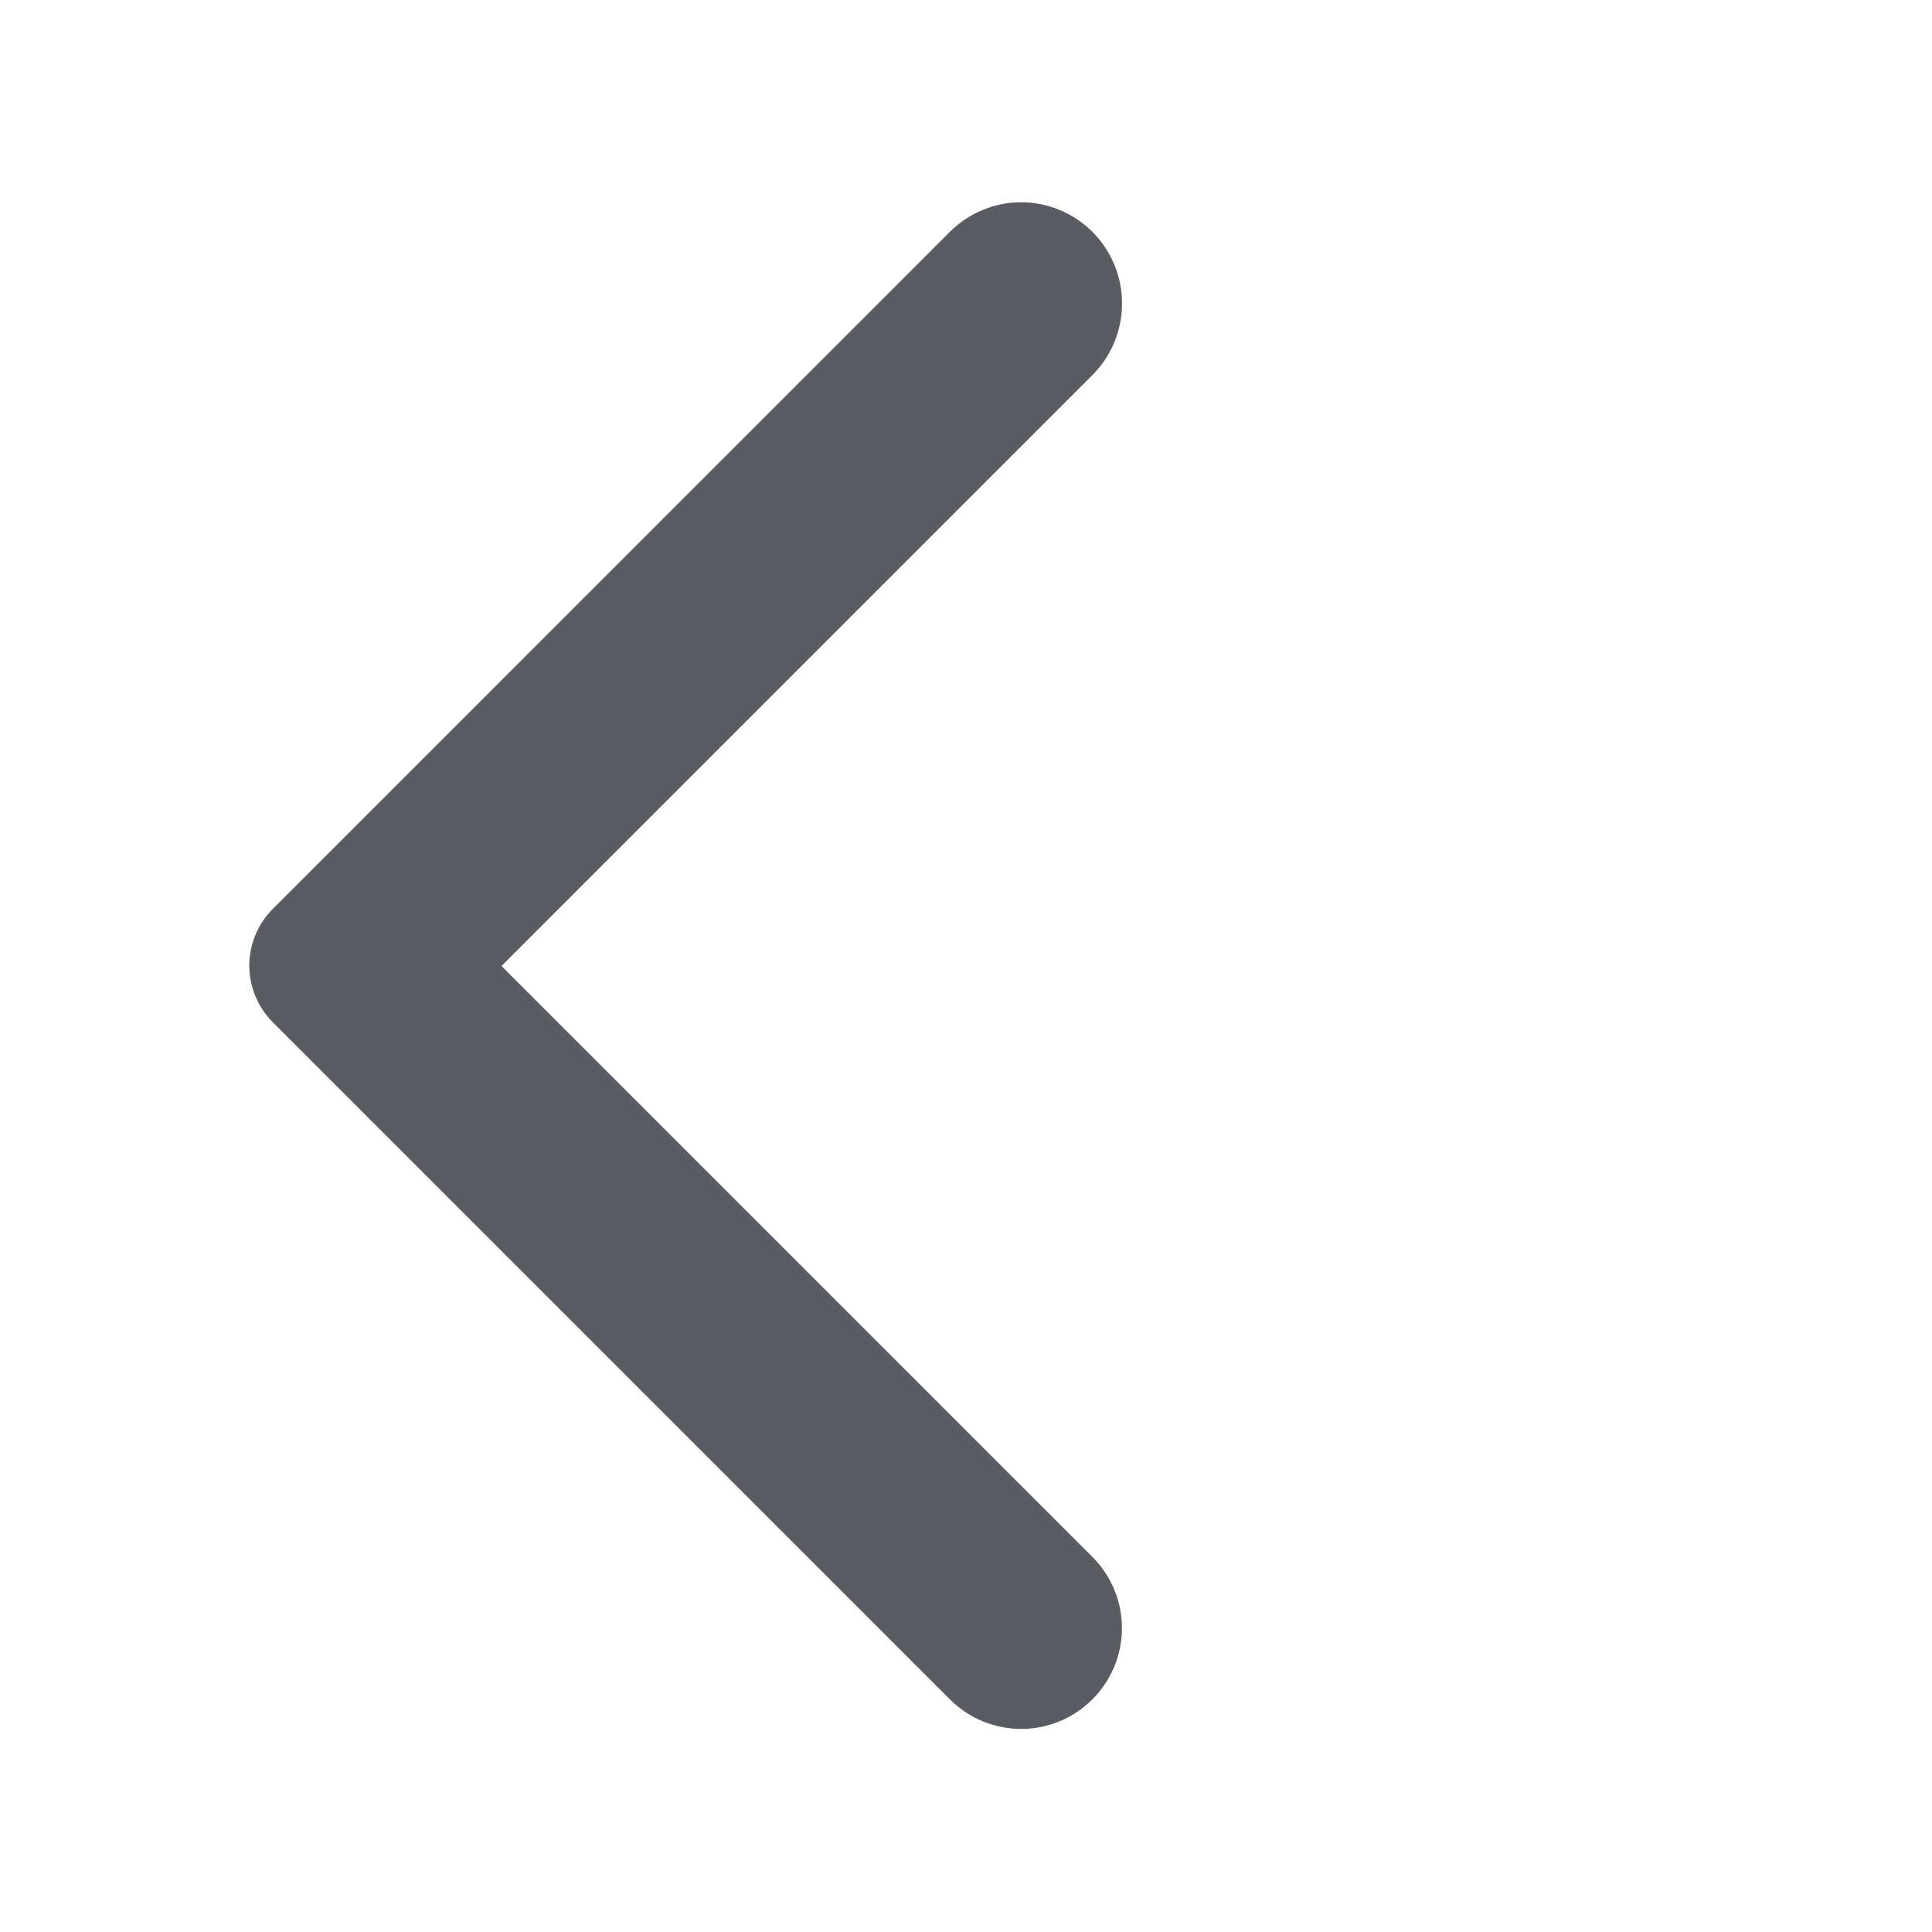 <svg width="26" height="26" viewBox="0 0 26 26" fill="none" xmlns="http://www.w3.org/2000/svg">
<path d="M14.701 3.12C14.575 2.994 14.425 2.894 14.261 2.826C14.096 2.757 13.92 2.722 13.742 2.722C13.564 2.722 13.387 2.757 13.223 2.826C13.058 2.894 12.909 2.994 12.783 3.12L3.672 12.231C3.572 12.331 3.492 12.45 3.438 12.581C3.383 12.712 3.355 12.853 3.355 12.995C3.355 13.136 3.383 13.277 3.438 13.408C3.492 13.539 3.572 13.658 3.672 13.758L12.783 22.869C13.314 23.4 14.17 23.4 14.701 22.869C15.231 22.338 15.231 21.483 14.701 20.952L6.749 13L14.711 5.038C15.231 4.507 15.231 3.651 14.701 3.12Z" fill="#595D63"/>
</svg>
